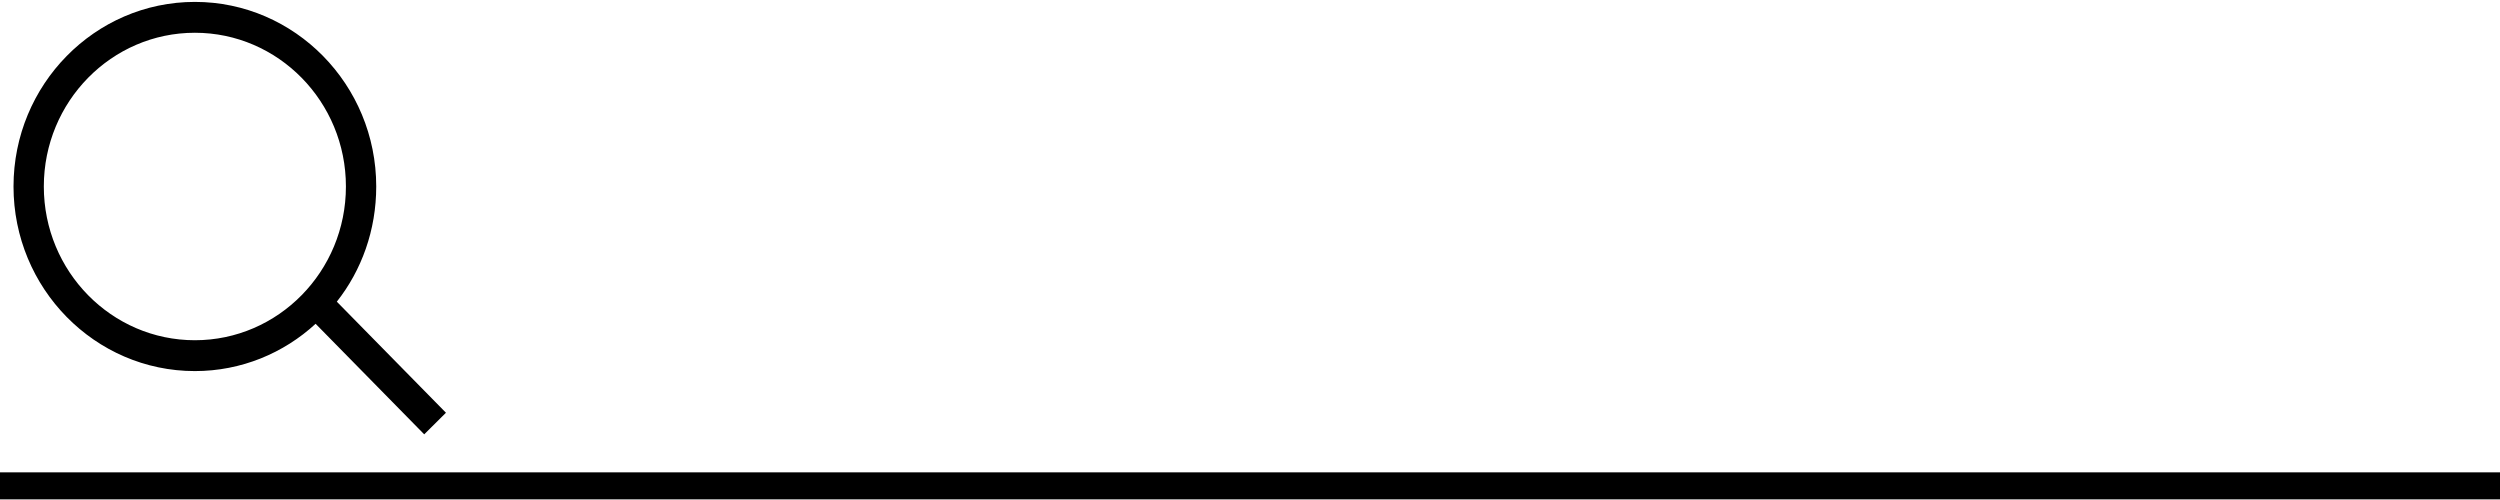 <svg width="185" height="37" viewBox="0 0 185 37" fill="none" xmlns="http://www.w3.org/2000/svg">
<path d="M33 30.543L24.925 22.324C26.757 20.003 27.841 17.035 27.841 13.801C27.841 6.267 21.822 0.141 14.421 0.141C7.019 0.141 1 6.267 1 13.801C1 21.334 7.019 27.46 14.421 27.46C17.86 27.46 21 26.129 23.355 23.96L31.392 32.141L33 30.543ZM14.421 25.177C8.252 25.177 3.243 20.079 3.243 13.801C3.243 7.522 8.252 2.424 14.421 2.424C20.589 2.424 25.598 7.522 25.598 13.801C25.598 20.079 20.589 25.177 14.421 25.177Z" fill="black"/>
<path d="M0 35.954L185 35.954" stroke="black" stroke-width="2"/>
</svg>
